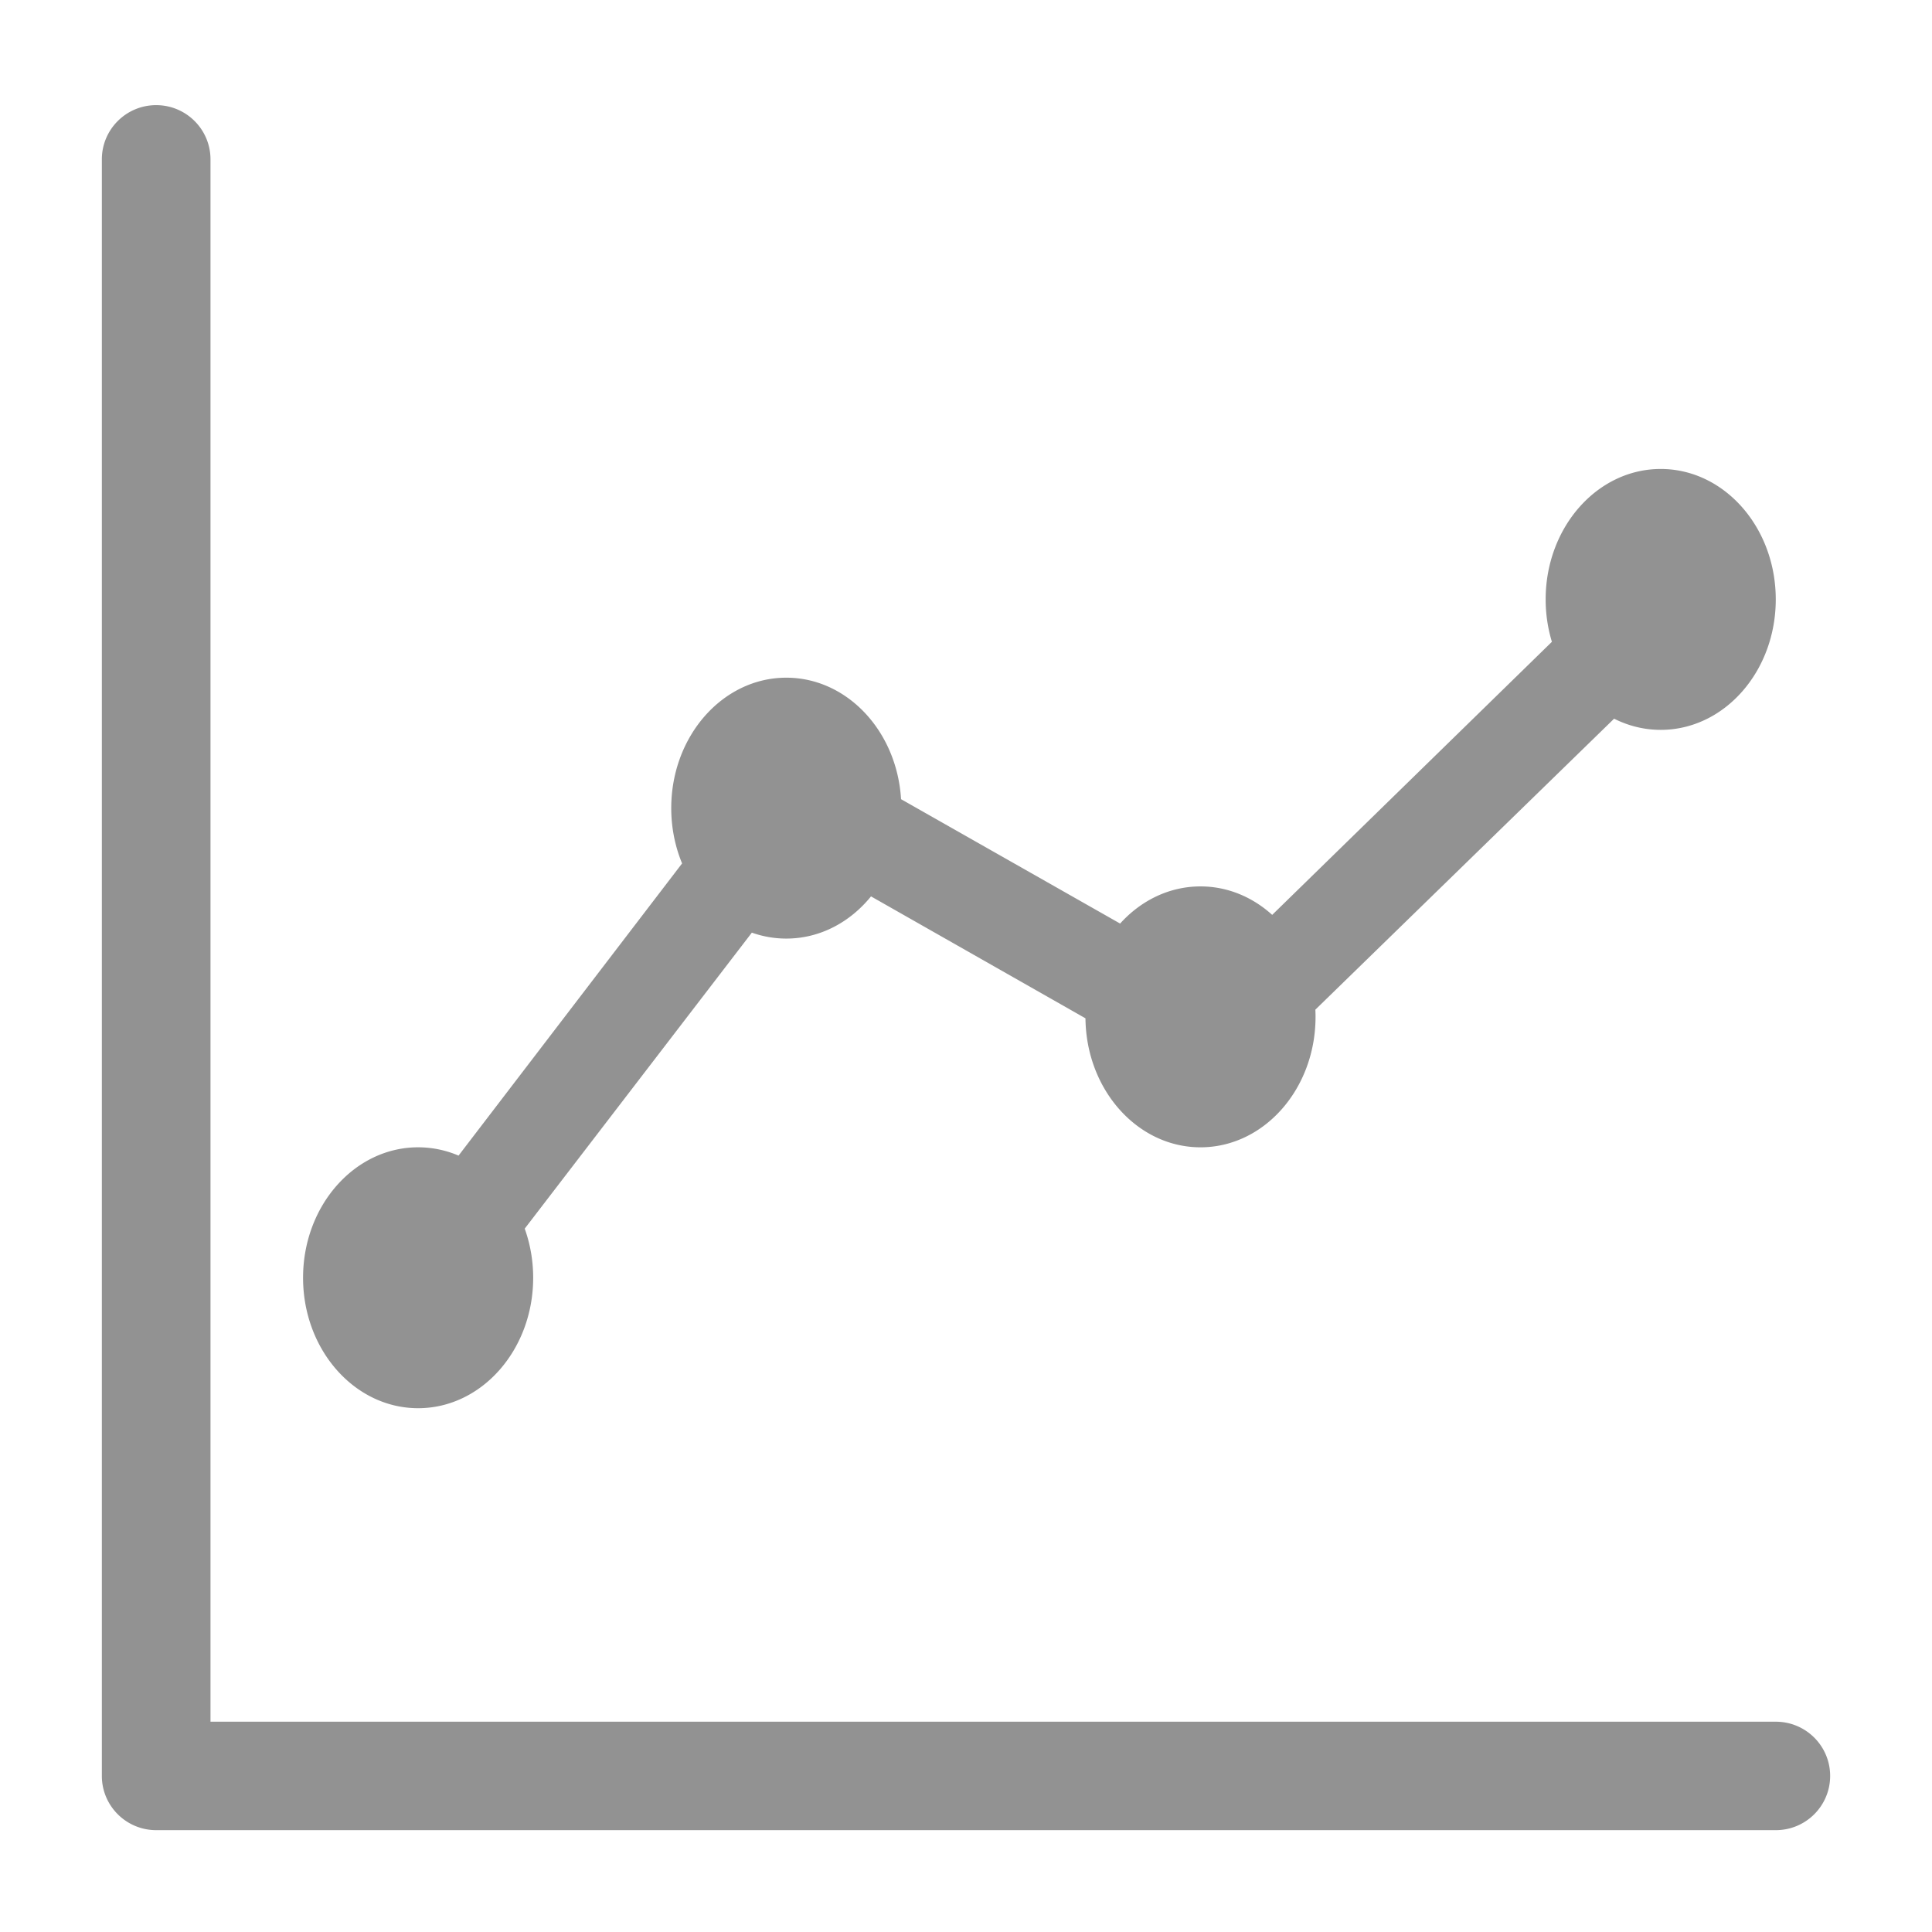 <?xml version="1.0" standalone="no"?><!DOCTYPE svg PUBLIC "-//W3C//DTD SVG 1.1//EN" "http://www.w3.org/Graphics/SVG/1.1/DTD/svg11.dtd"><svg t="1596595255455" class="icon" viewBox="0 0 1024 1024" version="1.1" xmlns="http://www.w3.org/2000/svg" p-id="3948" xmlns:xlink="http://www.w3.org/1999/xlink" width="200" height="200"><defs><style type="text/css"></style></defs><path d="M82.773 970.014H941.227c15.9 0 28.789-12.864 28.789-28.735 0-15.869-12.889-28.738-28.789-28.738H111.564V84.461C111.564 68.592 98.675 55.728 82.775 55.728 66.873 55.728 53.986 68.592 53.986 84.463v856.816c0 15.87 12.889 28.735 28.787 28.735z m138.843-223.638c33.681 0 60.977-30.962 60.977-69.141 0-9.207-1.602-17.993-4.483-26.03l120.39-156.891a54.399 54.399 0 0 0 18.256 3.152c17.767 0 33.755-8.619 44.898-22.364l113.667 64.627c0.369 37.822 27.519 68.371 60.961 68.371 33.686 0 60.982-30.964 60.982-69.143 0-1.28-0.035-2.551-0.096-3.814l158.346-154.225c7.551 3.802 15.9 5.925 24.694 5.925 33.681 0 60.982-30.952 60.982-69.137 0-38.186-27.301-69.141-60.982-69.141-33.67 0-60.98 30.955-60.98 69.143 0 7.866 1.172 15.419 3.309 22.465l-148.25 144.731c-10.425-9.439-23.629-15.087-38.005-15.087-16.572 0-31.605 7.513-42.597 19.689l-116.113-65.923c-2.151-35.969-28.543-64.394-60.817-64.394-33.675 0-60.982 30.957-60.982 69.143 0 10.472 2.067 20.402 5.747 29.301l-118.479 154.861a54.57 54.57 0 0 0-21.426-4.399c-33.67 0-60.982 30.96-60.982 69.141 0 38.179 27.312 69.141 60.982 69.141z" fill="#929292" p-id="3949"></path></svg>